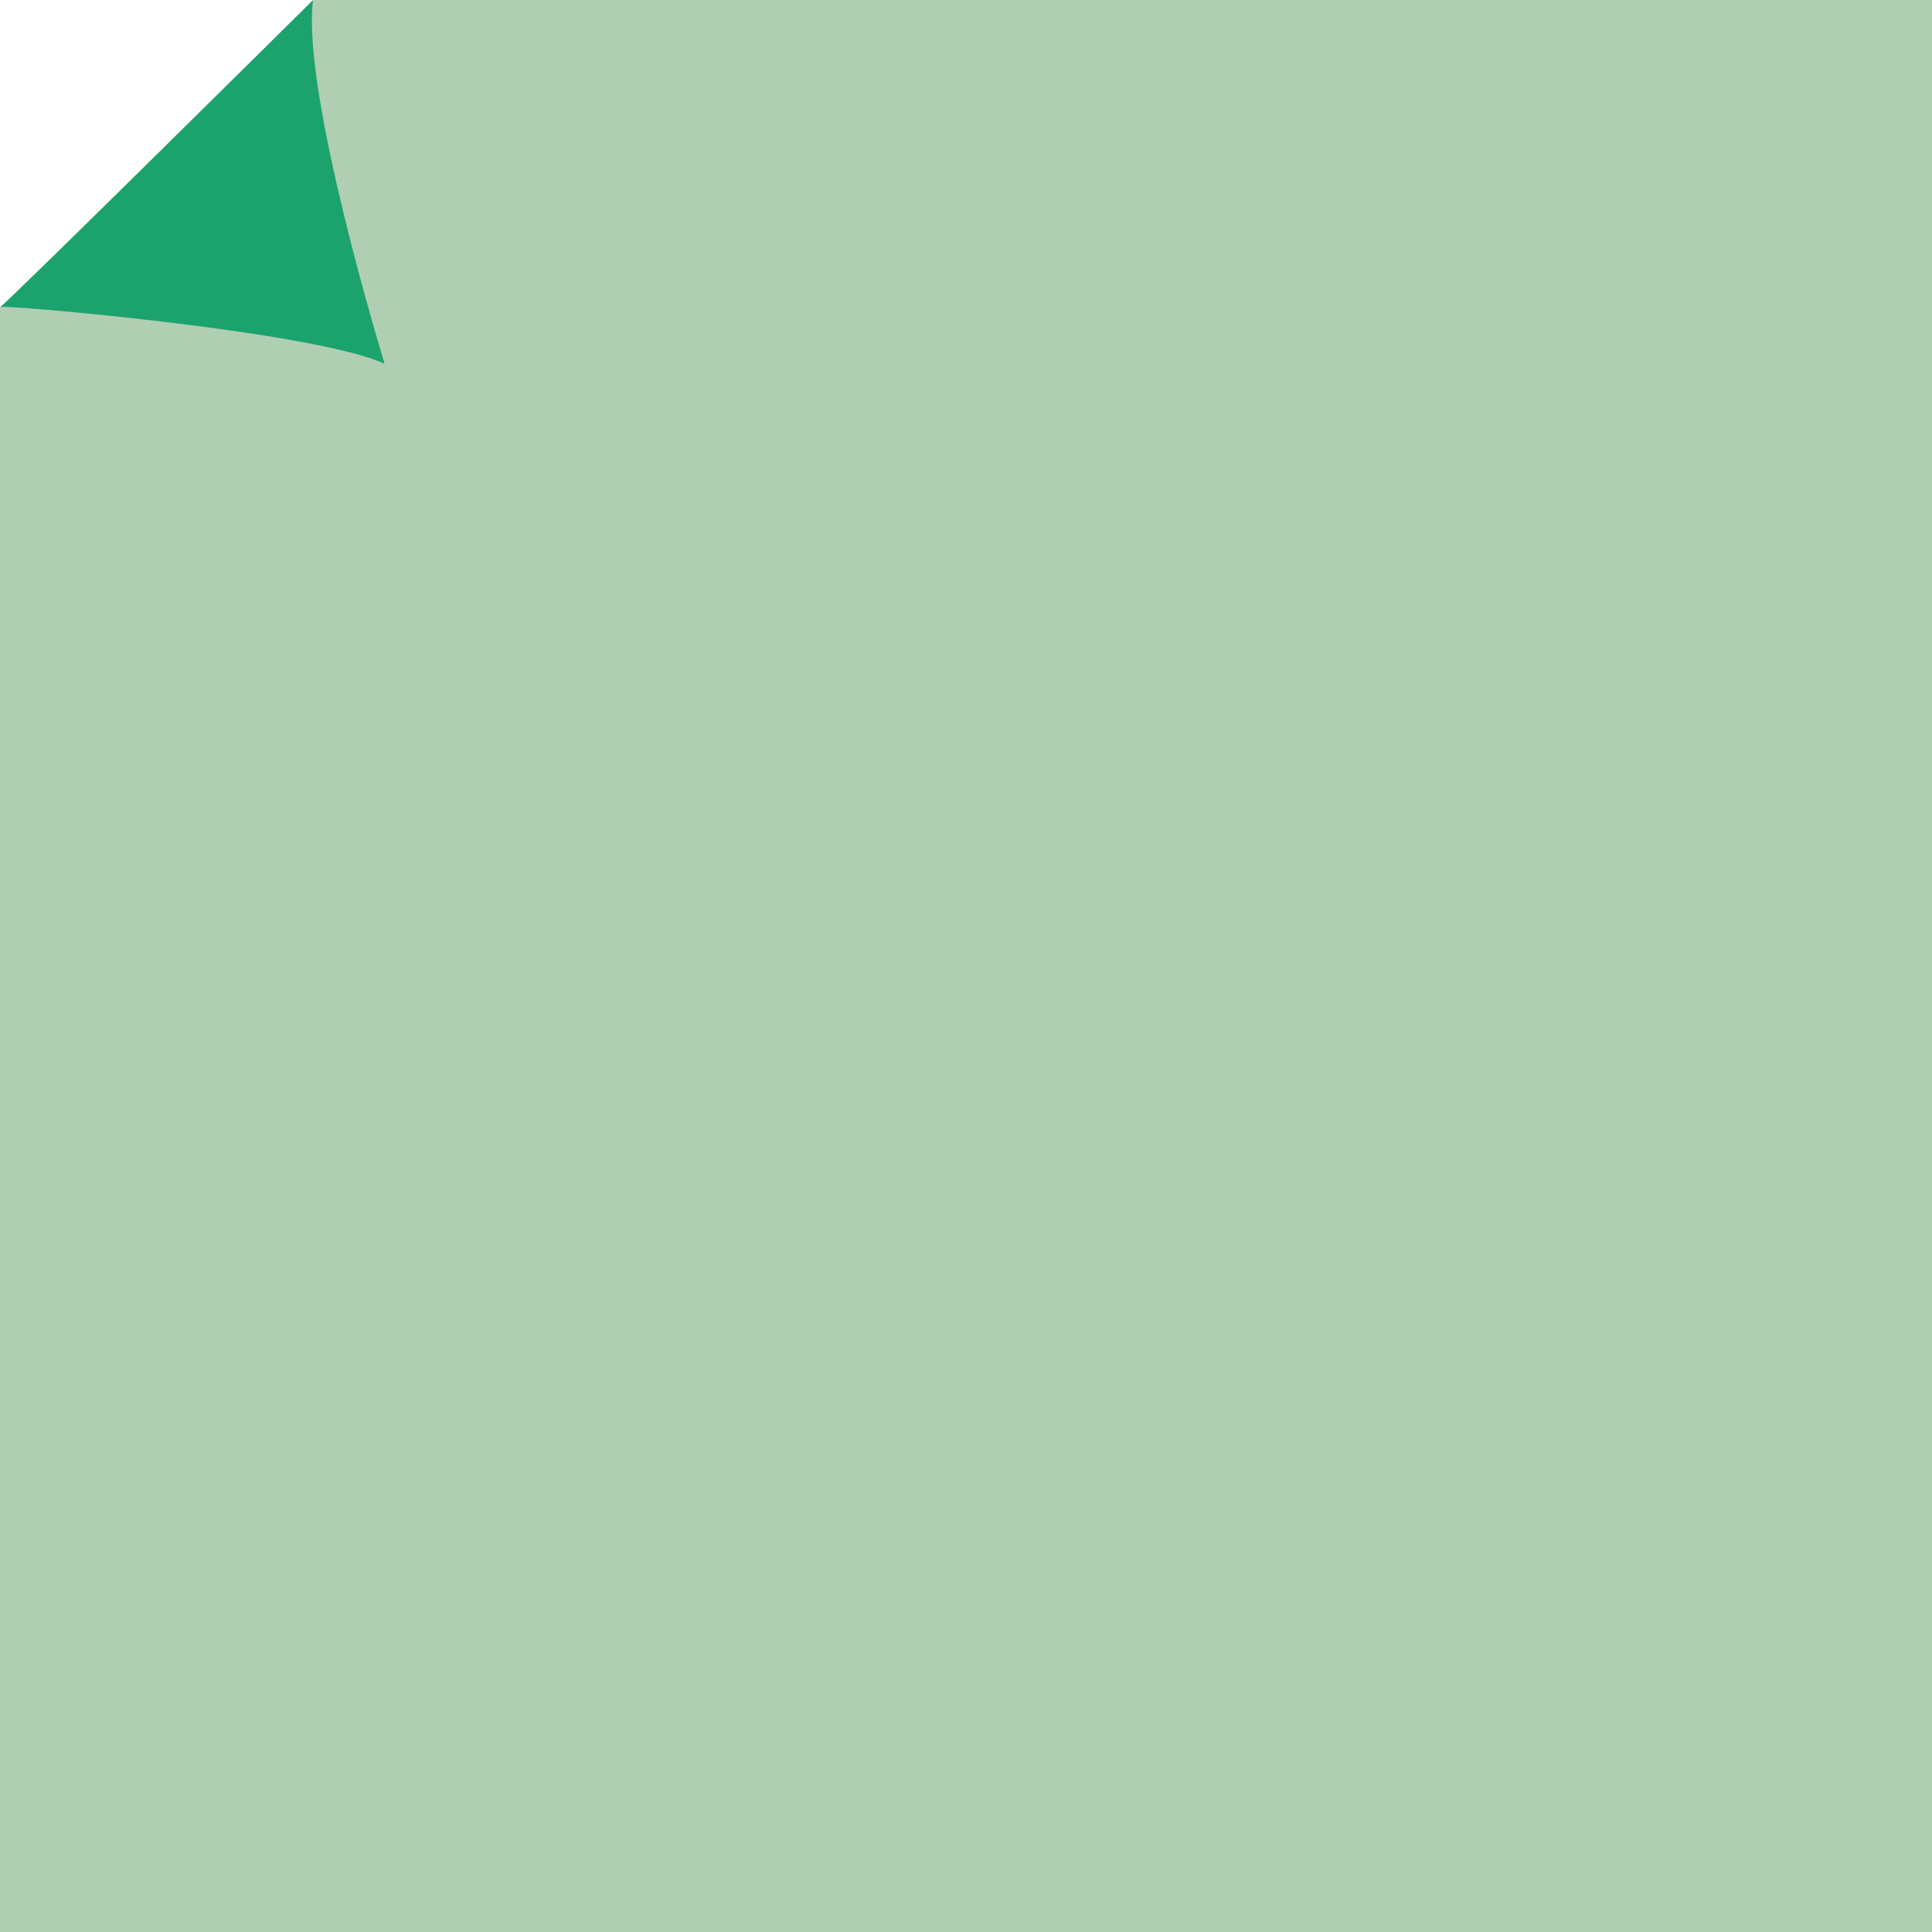 <?xml version="1.0" encoding="utf-8"?>
<!-- Generator: Adobe Illustrator 19.1.0, SVG Export Plug-In . SVG Version: 6.00 Build 0)  -->
<svg version="1.1" id="Layer_1" xmlns="http://www.w3.org/2000/svg" xmlns:xlink="http://www.w3.org/1999/xlink" x="0px" y="0px"
	 viewBox="0 0 64.8 64.8" enable-background="new 0 0 64.8 64.8" xml:space="preserve">
<g>
	<polygon fill="#B0CEB2" points="7.8,6.2 10.5,0 64.8,0 64.8,64.8 0,64.8 0,10.3 	"/>
	<path fill="#1CA36D" d="M10.5,0C10.5,0,0,10.4,0,10.3c0-0.1,10.5,0.8,12.9,1.9C12.9,12.2,10.1,3.1,10.5,0z"/>
</g>
</svg>
